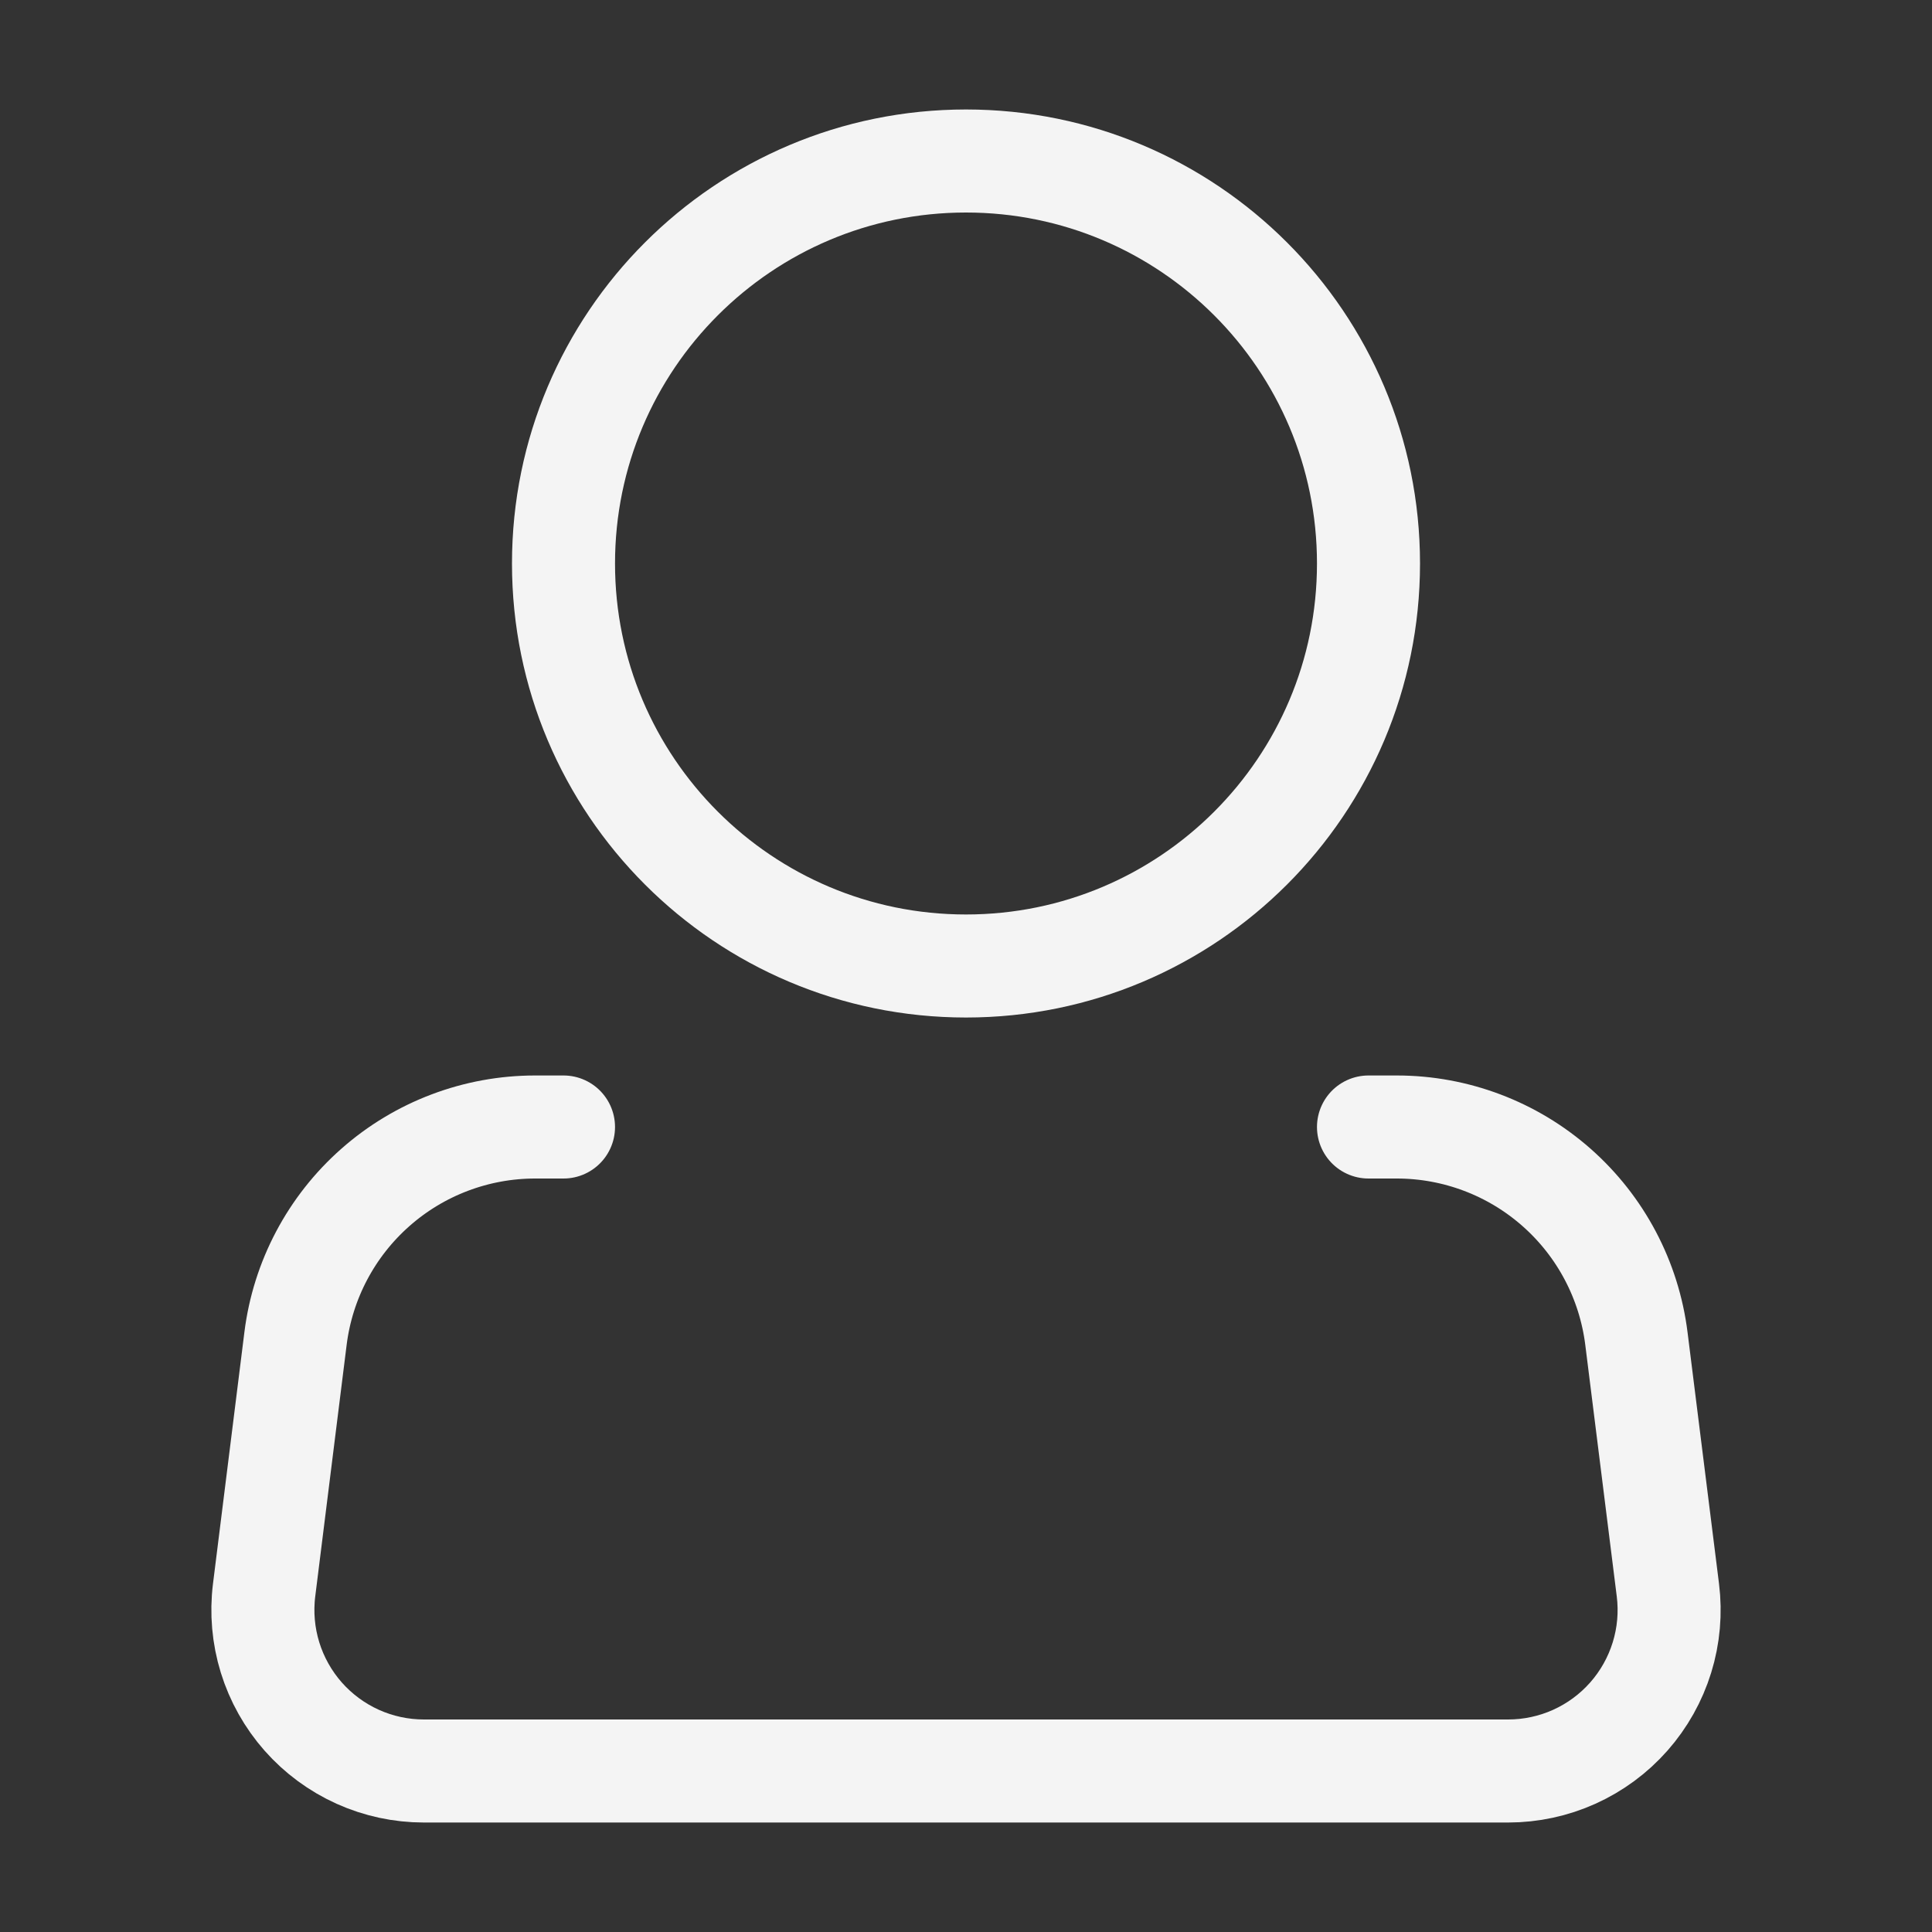 <svg width="75" height="75" viewBox="0 0 75 75" fill="none" xmlns="http://www.w3.org/2000/svg">
<rect x="0" y="0" width="75" height="75" fill="#333333" stroke="none"/>
<path d="M37.5 37.5C46.129 37.5 53.125 30.504 53.125 21.875C53.125 13.246 46.129 6.25 37.5 6.25C28.871 6.25 21.875 13.246 21.875 21.875C21.875 30.504 28.871 37.5 37.5 37.5Z" stroke="#F4F4F4" stroke-width="4"/>
<path d="M53.125 43.75H54.225C56.51 43.751 58.716 44.586 60.428 46.098C62.141 47.61 63.242 49.696 63.525 51.962L64.747 61.725C64.857 62.605 64.779 63.497 64.517 64.344C64.255 65.191 63.817 65.972 63.23 66.637C62.644 67.301 61.922 67.833 61.114 68.198C60.306 68.562 59.43 68.75 58.544 68.75H16.456C15.57 68.75 14.694 68.562 13.886 68.198C13.078 67.833 12.357 67.301 11.77 66.637C11.184 65.972 10.745 65.191 10.483 64.344C10.222 63.497 10.143 62.605 10.253 61.725L11.472 51.962C11.755 49.694 12.858 47.608 14.572 46.096C16.285 44.583 18.493 43.749 20.778 43.75H21.875" stroke="#F4F4F4" stroke-width="4" stroke-linecap="round" stroke-linejoin="round"/>
</svg>
